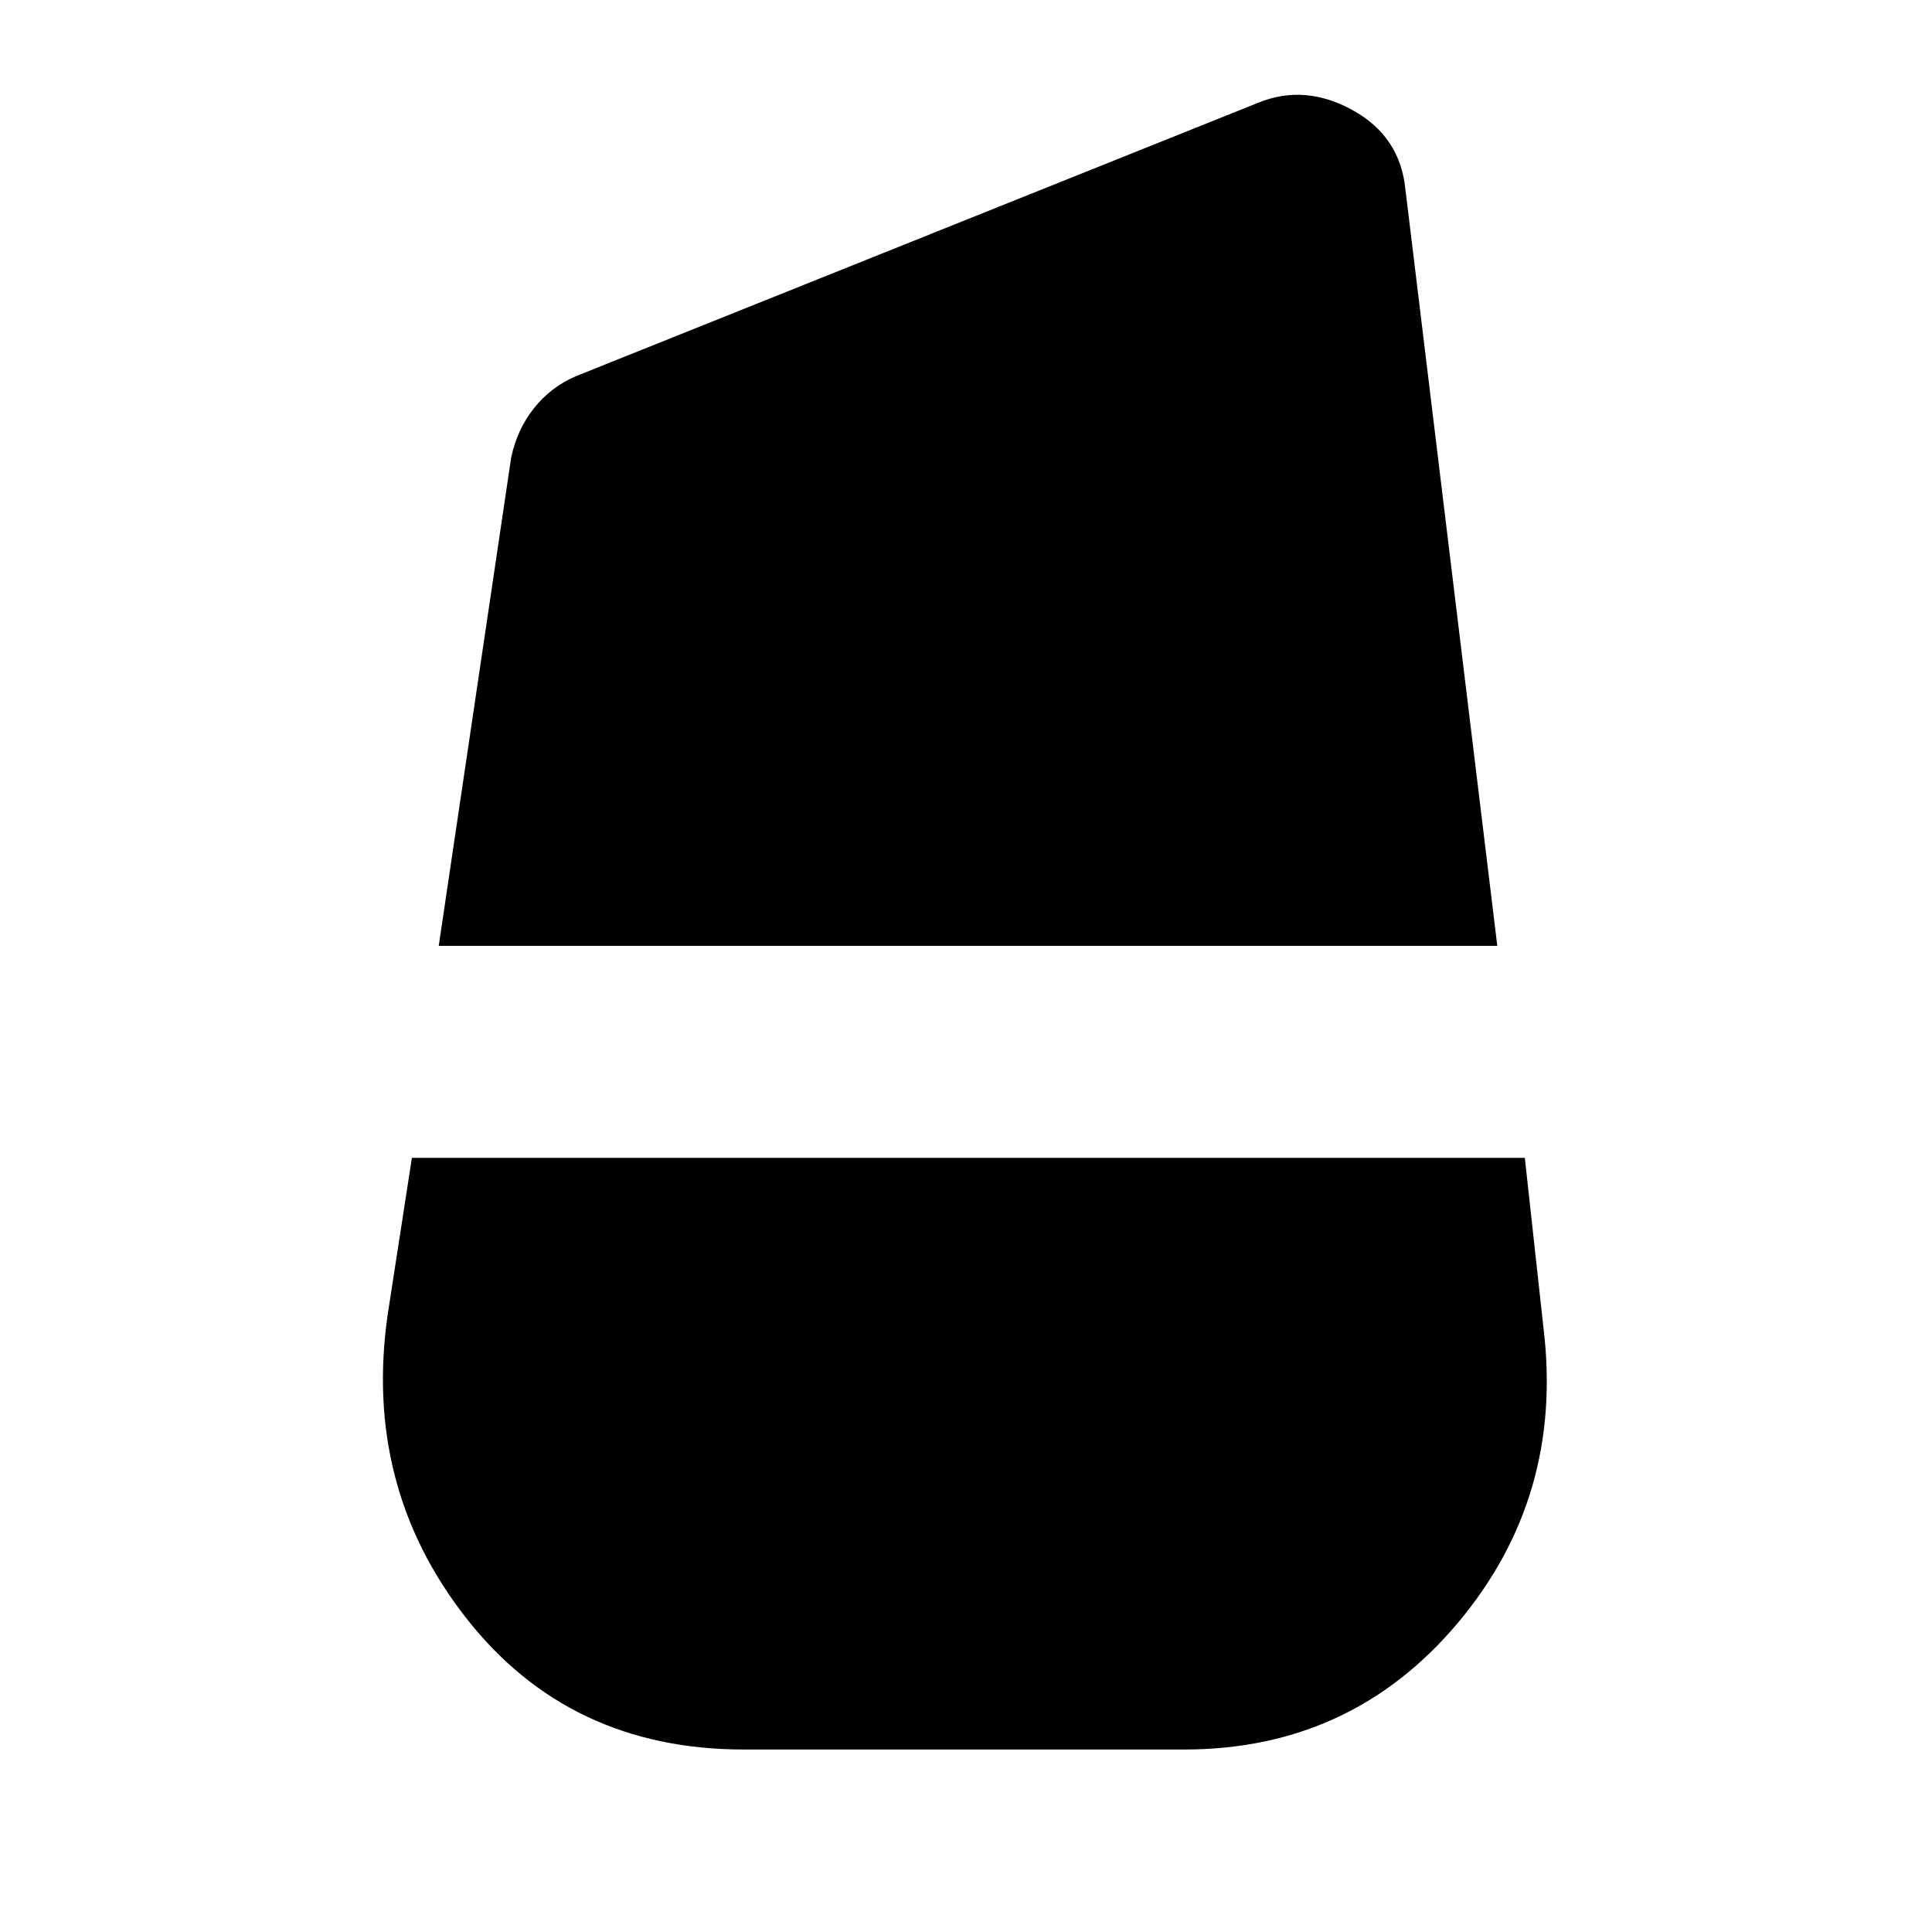 <svg xmlns="http://www.w3.org/2000/svg" height="40" viewBox="0 -960 960 960" width="40"><path d="m218-490 36-242.67q3-14 11.33-24.5 8.34-10.5 20.67-15.83l339.33-136q23-9.33 46.67 3.67T698.33-866L744-490H218ZM369.67-90.67q-87 0-138.17-65.5-51.17-65.5-38.83-150.83l12-77.67h553l9.33 85q10 83.67-42.83 146.34-52.84 62.66-135.84 62.66H369.67Z"/></svg>